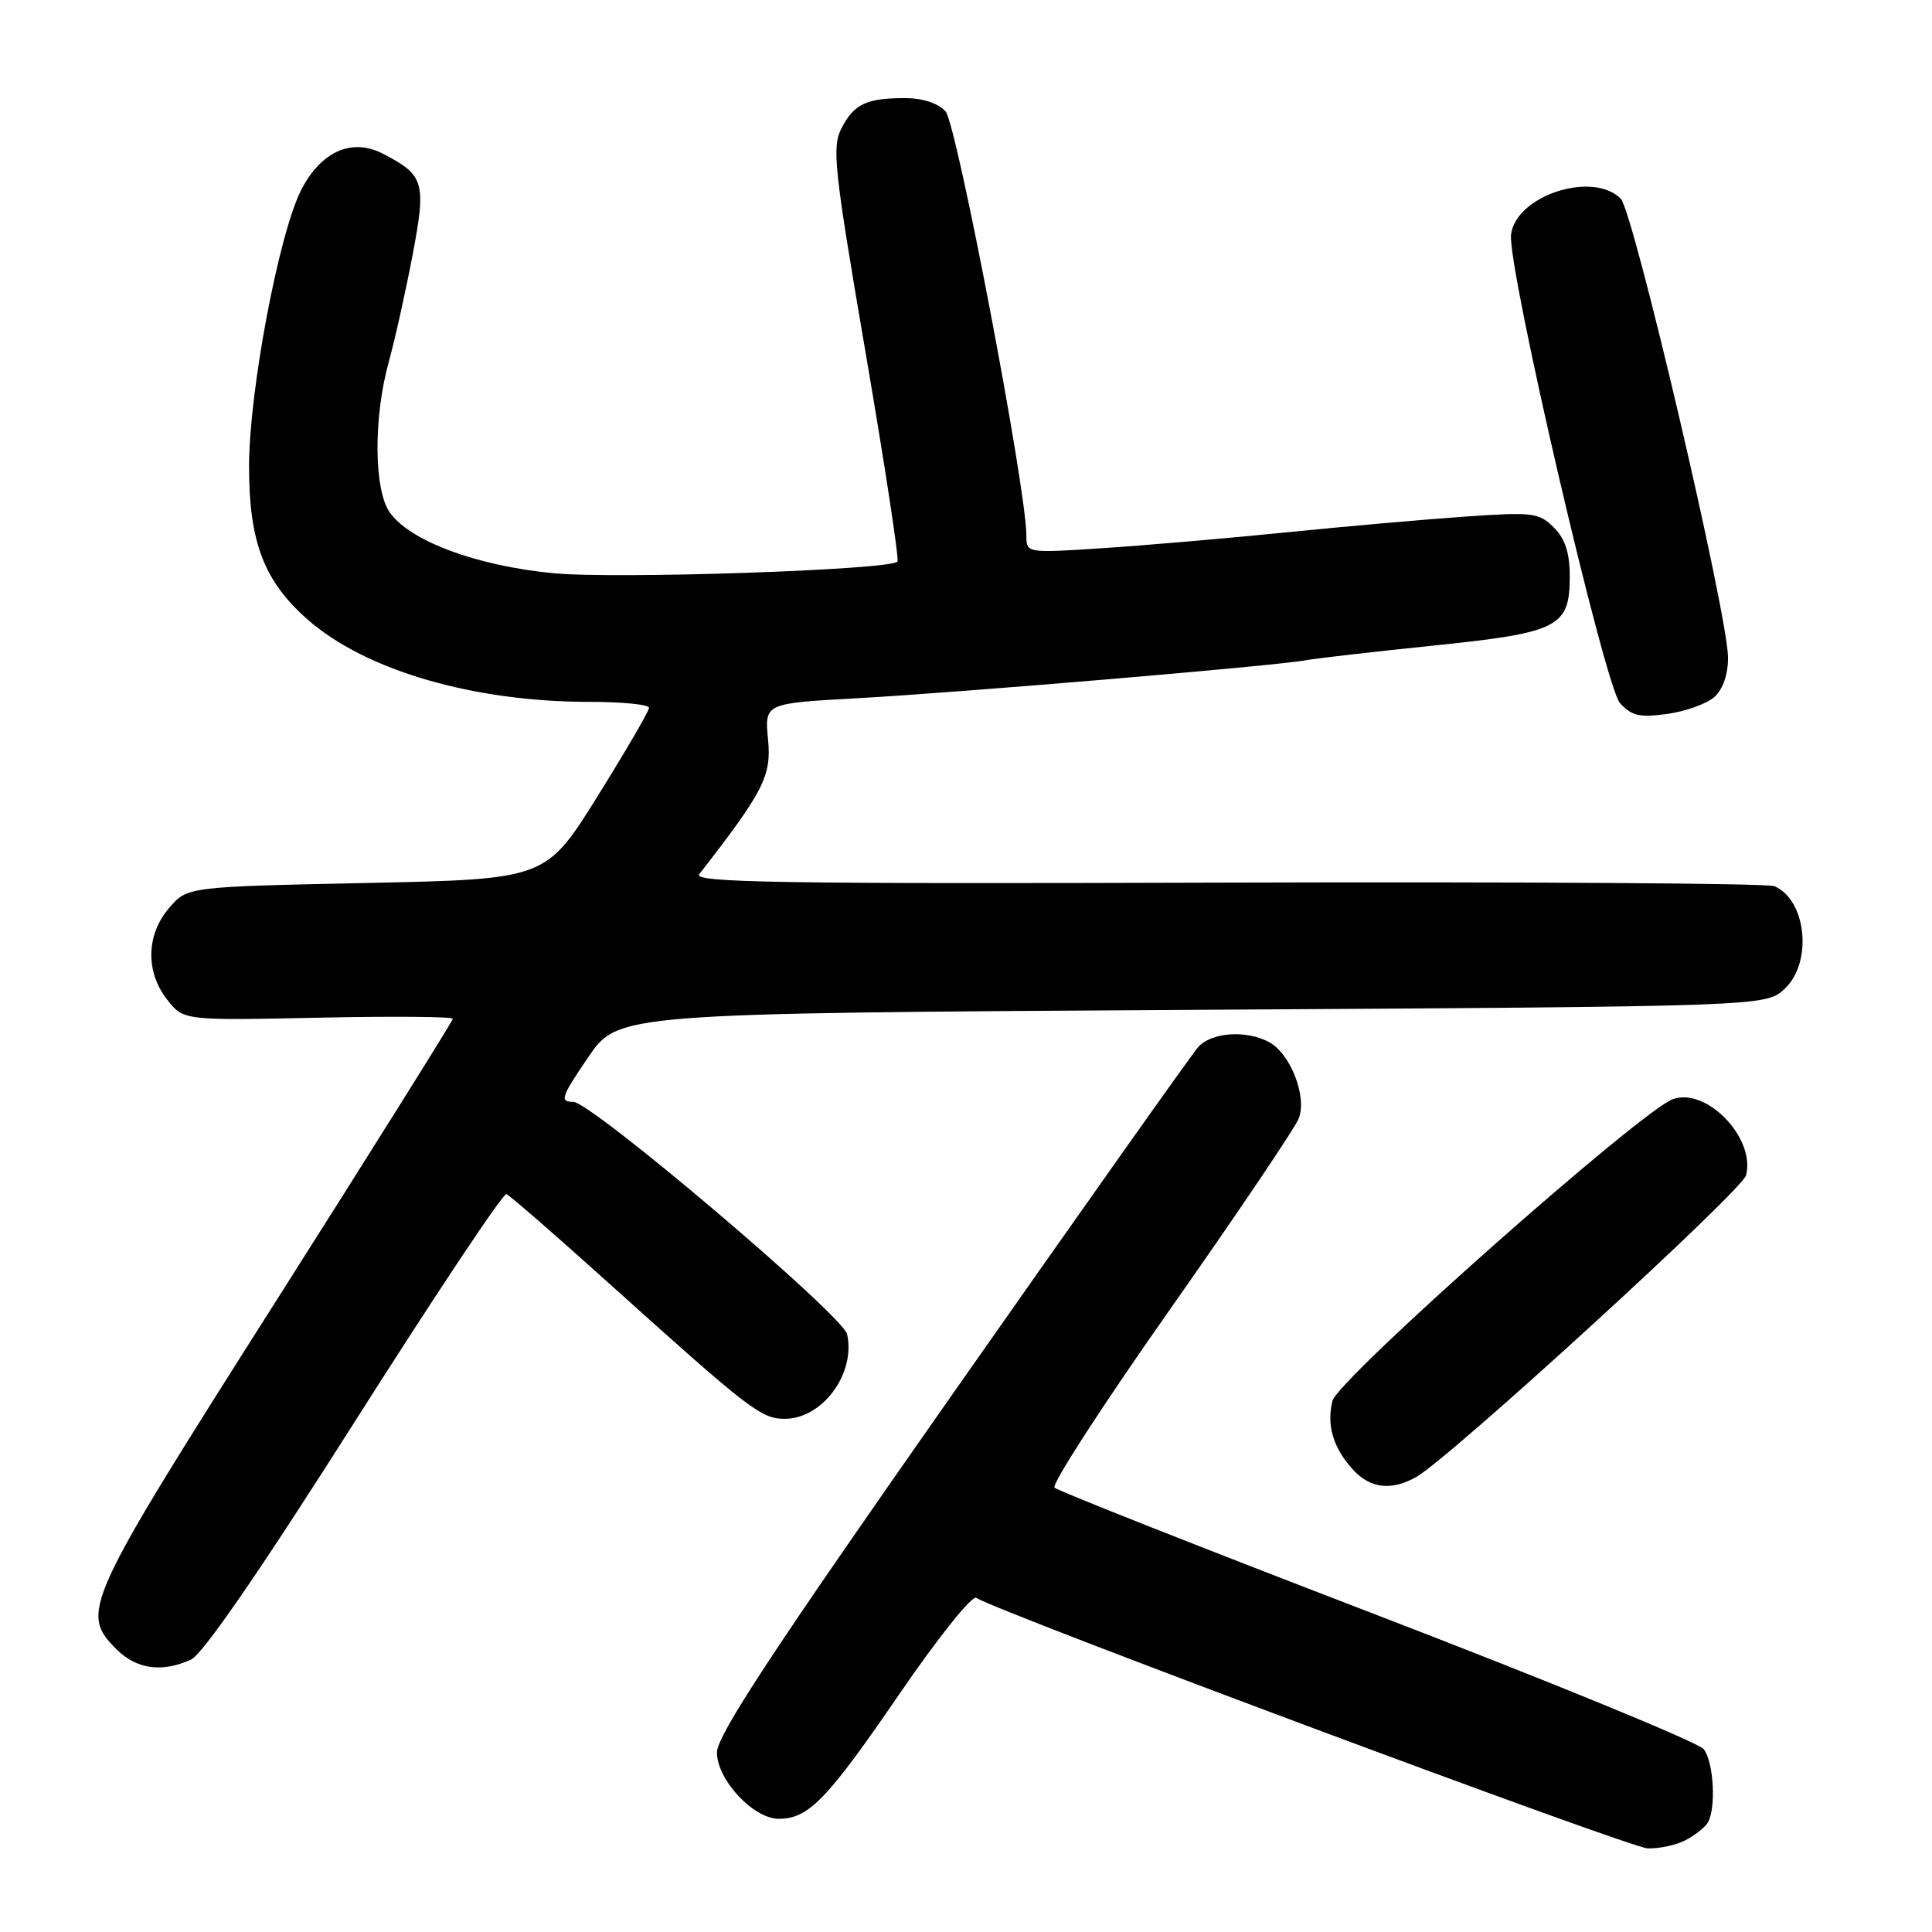 <?xml version="1.0" encoding="UTF-8" standalone="no"?>
<!DOCTYPE svg PUBLIC "-//W3C//DTD SVG 1.1//EN" "http://www.w3.org/Graphics/SVG/1.1/DTD/svg11.dtd" >
<svg xmlns="http://www.w3.org/2000/svg" xmlns:xlink="http://www.w3.org/1999/xlink" version="1.1" viewBox="0 0 256 256">
 <g >
 <path fill="currentColor"
d=" M 223.32 243.85 C 224.52 243.22 225.83 242.21 226.23 241.60 C 227.42 239.83 227.11 233.52 225.75 231.77 C 225.06 230.89 205.60 222.90 182.50 214.02 C 159.40 205.15 140.15 197.54 139.73 197.12 C 139.30 196.70 146.21 186.04 155.08 173.43 C 163.94 160.82 171.60 149.47 172.09 148.20 C 173.22 145.31 170.99 139.60 168.15 138.08 C 165.11 136.45 160.50 136.78 158.76 138.75 C 157.91 139.71 143.22 160.47 126.11 184.88 C 102.37 218.74 95.00 229.96 95.00 232.21 C 95.00 235.83 99.82 241.00 103.20 241.00 C 107.14 241.00 109.59 238.46 119.15 224.50 C 124.20 217.12 128.79 211.37 129.35 211.72 C 132.64 213.75 215.99 244.86 218.32 244.92 C 219.86 244.97 222.11 244.48 223.32 243.85 Z  M 25.30 219.91 C 26.86 219.20 34.48 208.13 47.01 188.38 C 57.63 171.64 66.67 158.07 67.10 158.22 C 67.52 158.37 73.62 163.68 80.64 170.00 C 99.34 186.83 100.85 188.00 103.98 188.00 C 108.98 188.00 113.39 182.02 112.25 176.80 C 111.70 174.30 78.35 146.00 75.95 146.00 C 74.14 146.00 74.34 145.38 77.91 140.13 C 81.89 134.27 81.89 134.27 157.94 133.81 C 233.99 133.36 233.99 133.36 236.49 131.01 C 240.21 127.51 239.37 119.24 235.11 117.42 C 234.23 117.04 201.57 116.83 162.55 116.95 C 103.42 117.14 91.78 116.95 92.65 115.84 C 101.18 104.88 102.24 102.82 101.77 97.99 C 101.31 93.20 101.31 93.20 113.41 92.53 C 127.06 91.78 169.18 88.22 173.00 87.49 C 174.38 87.24 181.97 86.36 189.88 85.55 C 206.57 83.83 208.00 83.11 208.00 76.35 C 208.00 73.26 207.39 71.39 205.89 69.89 C 203.93 67.93 203.10 67.83 194.14 68.45 C 188.84 68.82 178.18 69.76 170.45 70.54 C 162.73 71.32 151.81 72.26 146.20 72.63 C 136.00 73.30 136.00 73.30 136.00 70.94 C 136.00 64.80 126.77 16.40 125.29 14.76 C 124.30 13.67 122.25 13.00 119.93 13.00 C 114.80 13.00 113.17 13.77 111.50 17.00 C 110.21 19.50 110.52 22.34 114.72 46.87 C 117.27 61.78 119.16 74.17 118.92 74.42 C 117.81 75.53 81.70 76.75 73.38 75.96 C 63.18 74.99 54.30 71.69 51.64 67.89 C 49.54 64.89 49.47 55.34 51.51 47.97 C 52.34 44.96 53.76 38.58 54.67 33.79 C 56.50 24.12 56.23 23.21 50.72 20.36 C 46.63 18.24 42.52 20.07 39.91 25.17 C 36.94 31.00 33.00 51.89 33.00 61.82 C 33.00 71.83 34.99 77.03 40.77 82.10 C 48.43 88.83 62.71 93.00 78.09 93.00 C 82.44 93.00 86.00 93.35 86.00 93.79 C 86.00 94.22 82.92 99.50 79.16 105.54 C 72.32 116.50 72.32 116.50 48.57 117.00 C 24.82 117.50 24.82 117.50 22.41 120.31 C 19.36 123.85 19.26 128.79 22.16 132.47 C 24.32 135.22 24.32 135.22 42.16 134.85 C 51.97 134.64 60.00 134.71 60.00 134.99 C 60.00 135.27 49.43 152.15 36.51 172.50 C 11.08 212.55 10.57 213.66 15.45 218.55 C 18.09 221.19 21.47 221.65 25.30 219.91 Z  M 187.66 195.71 C 192.09 193.21 230.82 157.79 231.36 155.74 C 232.64 150.84 226.18 144.08 221.70 145.63 C 217.53 147.07 177.28 182.73 176.56 185.62 C 175.75 188.84 176.66 191.88 179.29 194.75 C 181.57 197.24 184.38 197.56 187.66 195.71 Z  M 227.18 92.34 C 228.31 91.31 228.99 89.33 228.97 87.10 C 228.93 81.35 216.45 28.02 214.75 26.32 C 211.01 22.59 200.82 25.94 200.22 31.10 C 199.73 35.41 212.64 90.95 214.66 93.17 C 216.18 94.85 217.26 95.10 220.92 94.60 C 223.36 94.26 226.17 93.25 227.18 92.34 Z "/>
</g>
</svg>